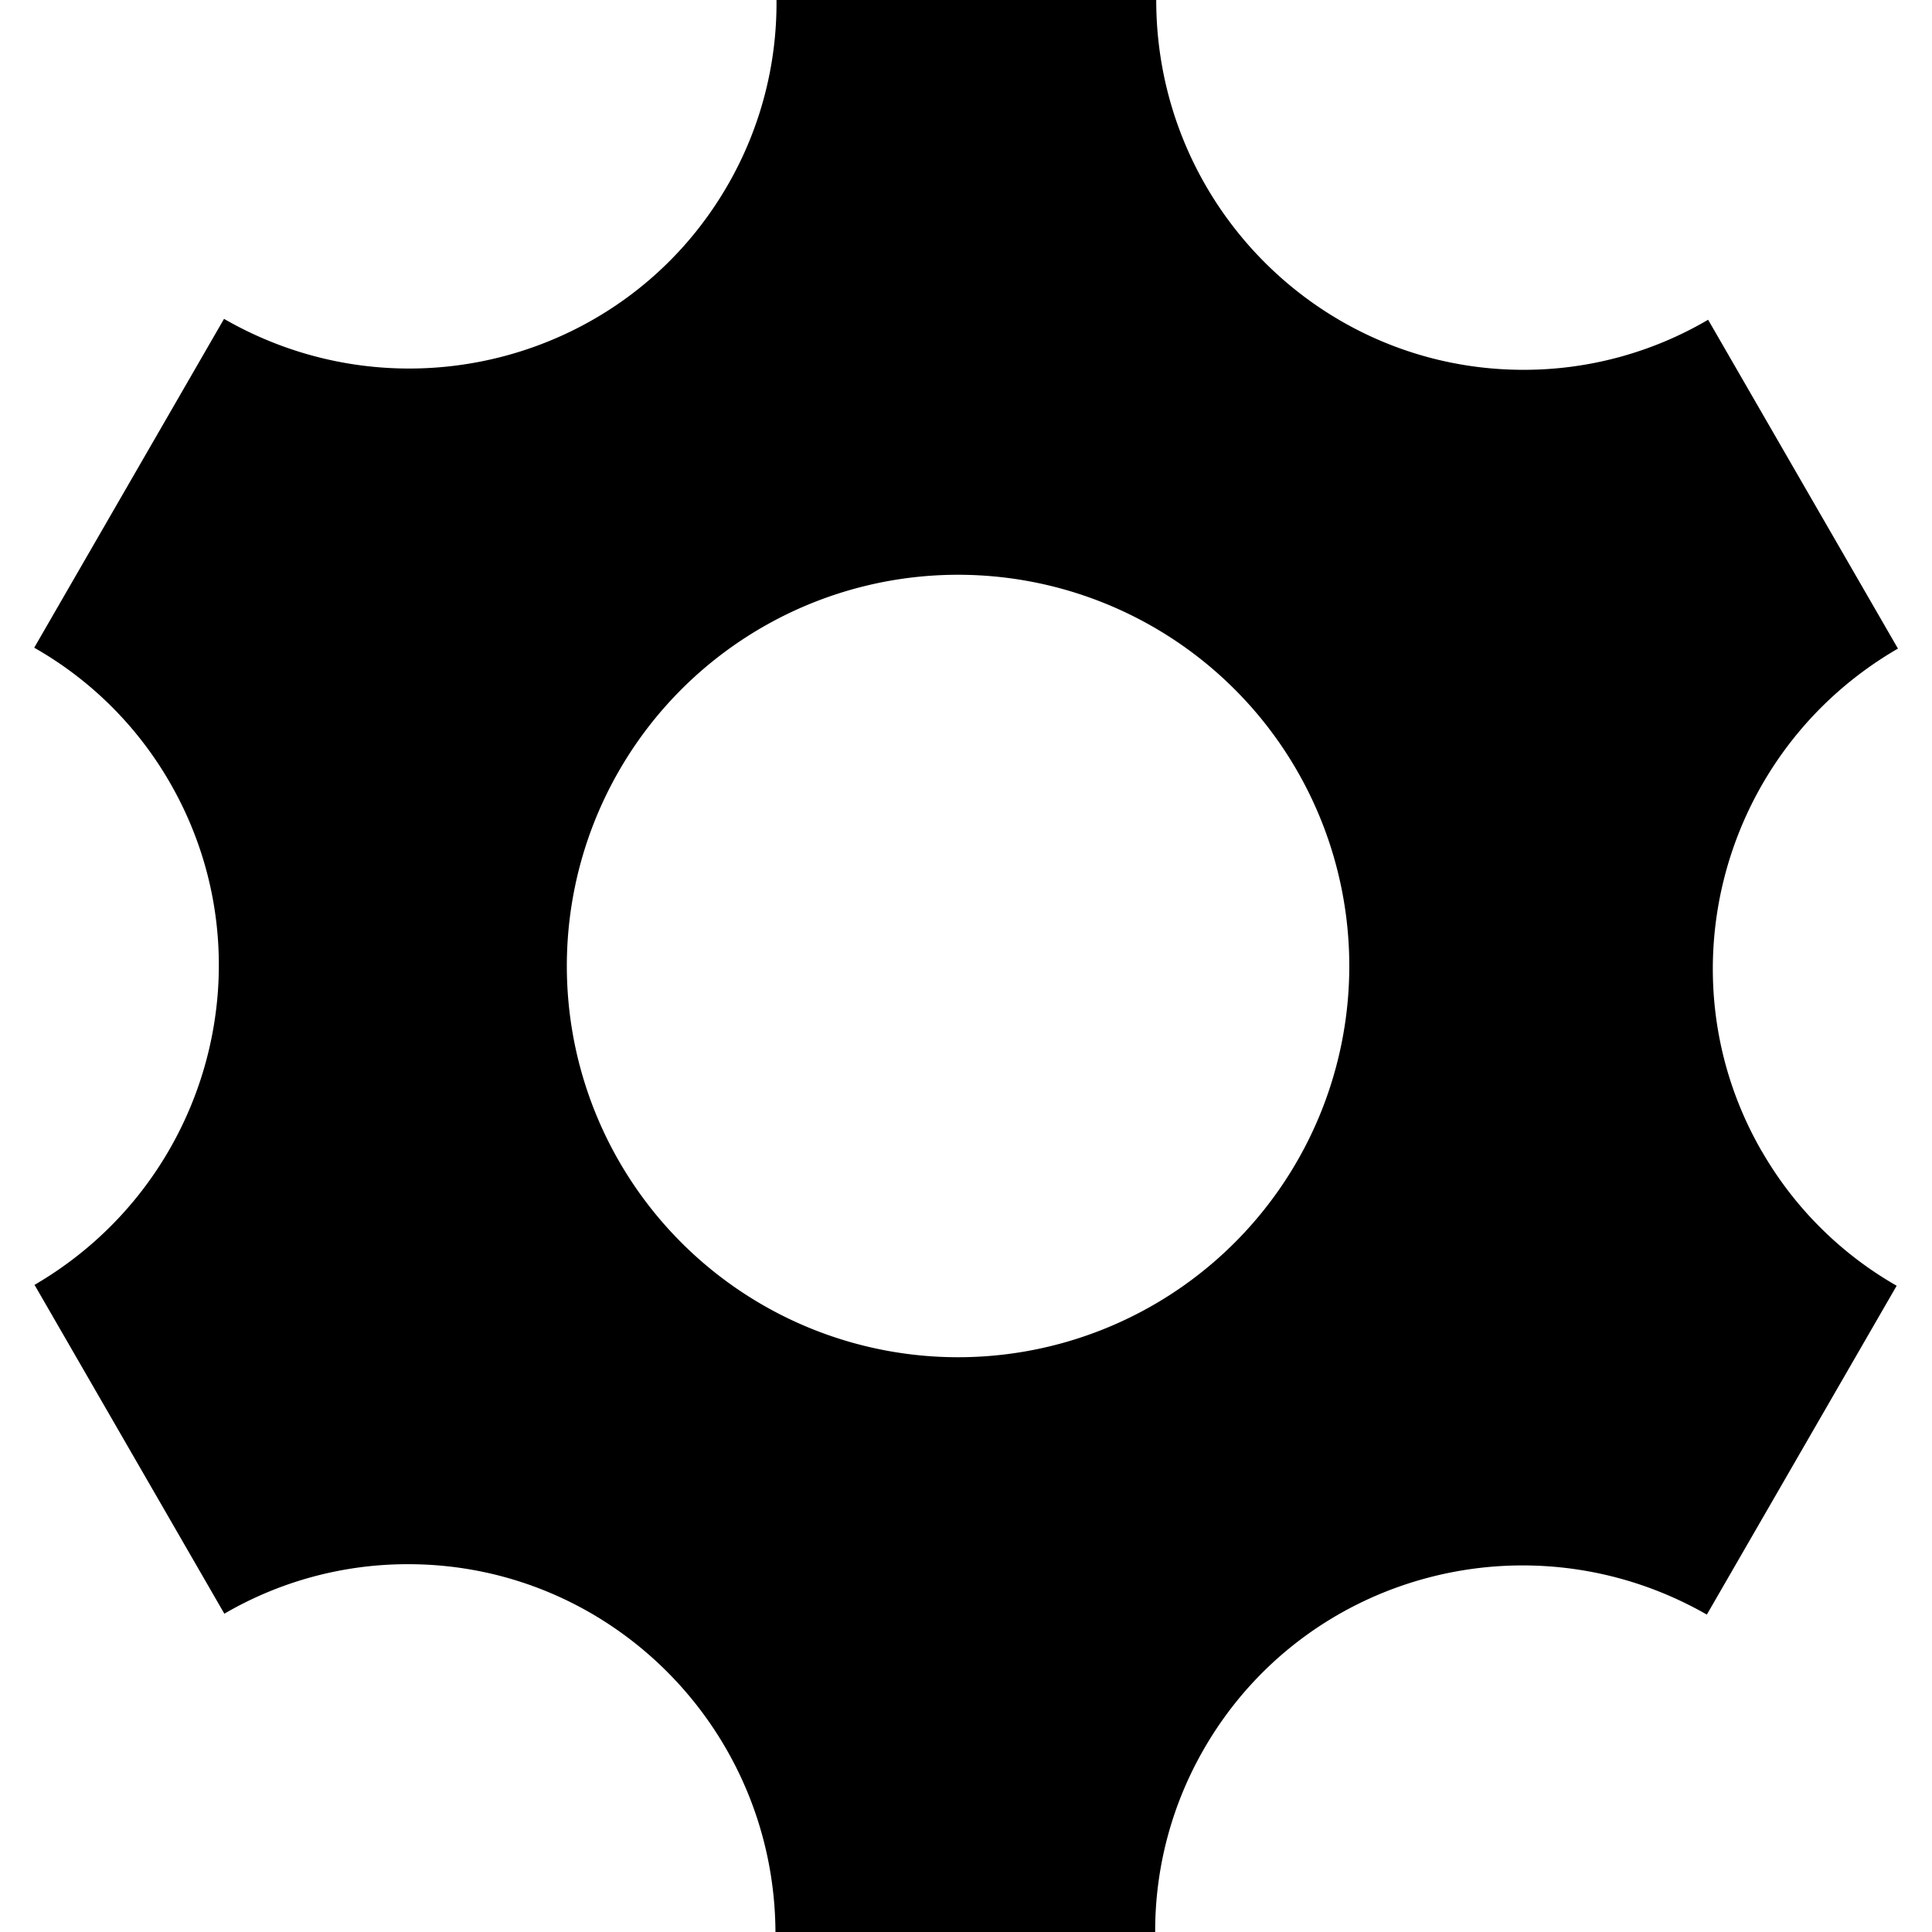 <svg xmlns="http://www.w3.org/2000/svg" width="24" height="24"><path d="M21.886 14.303c-1.259-2.181-.502-4.976 1.691-6.246l-2.358-4.085a4.52 4.52 0 0 1-2.293.622c-2.52 0-4.563-2.057-4.563-4.594H9.646a4.523 4.523 0 0 1-.608 2.303C7.779 4.484 4.98 5.226 2.783 3.961L.425 8.046A4.519 4.519 0 0 1 2.11 9.721c1.257 2.178.504 4.967-1.681 6.24l2.358 4.085a4.52 4.52 0 0 1 2.283-.615c2.512 0 4.55 2.044 4.563 4.569h4.717a4.522 4.522 0 0 1 .609-2.279c1.257-2.177 4.049-2.92 6.244-1.664l2.358-4.085a4.519 4.519 0 0 1-1.674-1.669zM12 16.859a4.86 4.86 0 1 1 0-9.718 4.86 4.86 0 0 1 0 9.718z"/></svg>